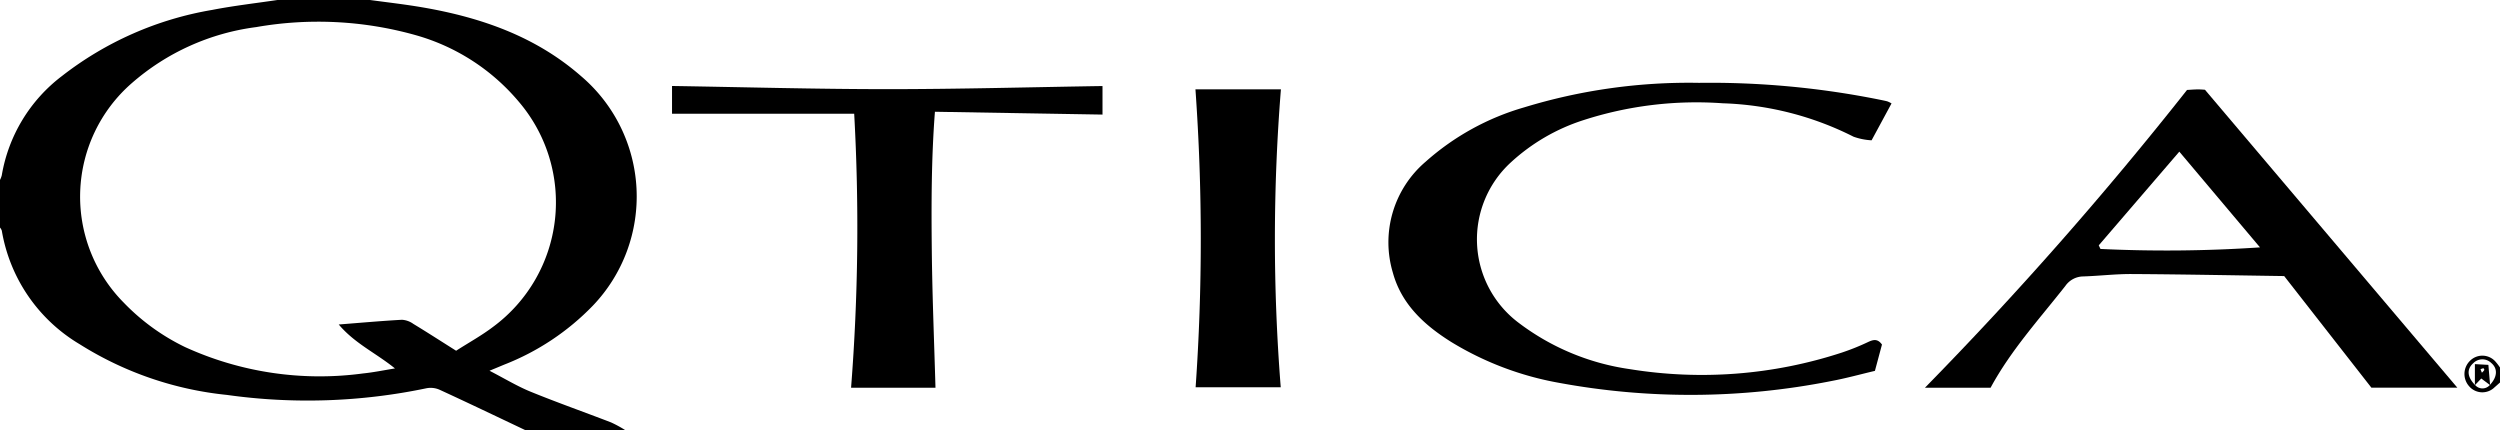 <svg xmlns="http://www.w3.org/2000/svg" width="207.968" height="35.771" viewBox="0 0 207.968 35.771"><g transform="translate(0 0)"><path d="M-1581.221-902c1.469.2,2.946.367,4.406.619,4.845.838,9.385,2.417,13.155,5.717a13.135,13.135,0,0,1,.979,19.09,20.728,20.728,0,0,1-7.377,4.907c-.315.133-.63.262-1.222.508,1.27.655,2.311,1.292,3.426,1.746,2.208.9,4.461,1.694,6.687,2.552a9.844,9.844,0,0,1,1.159.63h-8.319c-2.363-1.12-4.721-2.252-7.1-3.345a1.844,1.844,0,0,0-1.089-.128,48.235,48.235,0,0,1-16.607.556,28.326,28.326,0,0,1-12.246-4.215,13.624,13.624,0,0,1-6.482-9.453.868.868,0,0,0-.152-.26v-3.951a1.924,1.924,0,0,0,.15-.384,13.109,13.109,0,0,1,4.991-8.252,27.882,27.882,0,0,1,12.517-5.513c1.795-.349,3.617-.555,5.427-.825Zm7.164,29.177c1.066-.683,2.133-1.269,3.092-2a12.877,12.877,0,0,0,2.144-18.69,17.334,17.334,0,0,0-8.595-5.561,29.9,29.9,0,0,0-13.269-.672,19.528,19.528,0,0,0-10.357,4.668,12.52,12.52,0,0,0-.666,18.252,17.862,17.862,0,0,0,5.107,3.7,26.964,26.964,0,0,0,14.8,2.192c.89-.09,1.771-.275,2.656-.417-1.57-1.277-3.34-2.069-4.676-3.655,1.9-.149,3.579-.3,5.264-.393a1.817,1.817,0,0,1,.936.339C-1576.468-874.36-1575.335-873.629-1574.057-872.823Z" transform="translate(1612 902)"/><path d="M-623.261-757.514c-.151.133-.3.27-.453.4a1.448,1.448,0,0,1-2.112-.084,1.536,1.536,0,0,1,.081-2.133,1.451,1.451,0,0,1,2.111.083,4.407,4.407,0,0,1,.373.489Zm-2.08.2a.805.805,0,0,0,1.246-.005c.613-.652.667-1.357.1-1.825a1.055,1.055,0,0,0-1.483.017C-626.05-758.624-625.99-757.974-625.341-757.31Z" transform="translate(831.229 789.333)"/><path d="M-1014.764-867.18l-1.659,3.068a5.29,5.29,0,0,1-1.5-.3,25.891,25.891,0,0,0-10.88-2.78,30.569,30.569,0,0,0-11.583,1.4,16.231,16.231,0,0,0-6.054,3.525,8.678,8.678,0,0,0,.61,13.3,19.946,19.946,0,0,0,9.287,3.889,37.4,37.4,0,0,0,17.641-1.374,19.63,19.63,0,0,0,2.212-.891c.432-.2.781-.267,1.131.221-.174.649-.359,1.342-.587,2.19-1.172.276-2.4.618-3.647.85a60.186,60.186,0,0,1-22.712.13,25.887,25.887,0,0,1-8.879-3.379c-2.224-1.391-4.127-3.121-4.853-5.737a8.807,8.807,0,0,1,2.708-9.256,21.133,21.133,0,0,1,8.207-4.529,46.85,46.85,0,0,1,14.544-2.039,71.429,71.429,0,0,1,15.07,1.409c.2.043.407.079.606.135A2.068,2.068,0,0,1-1014.764-867.18Z" transform="translate(1172.115 875.784)"/><path d="M-797.75-841.412H-804.9l-7.253-9.283c-4.228-.061-8.451-.144-12.675-.169-1.348-.008-2.7.156-4.047.2a1.837,1.837,0,0,0-1.481.789c-2.158,2.746-4.525,5.336-6.223,8.472h-5.461a308.606,308.606,0,0,0,21.806-24.775c.283-.015.59-.043.9-.045.274,0,.548.027.591.03Zm-29.828-11.839.141.3a115.822,115.822,0,0,0,13.271-.131l-6.711-7.963Z" transform="translate(1002.168 873.66)"/><path d="M-1321.284-842.506h-7.021a171.173,171.173,0,0,0,.259-22.788H-1343.2v-2.311c5.941.094,11.922.263,17.9.264,5.954,0,11.908-.166,17.91-.259v2.374l-13.94-.235c-.3,3.912-.3,7.708-.261,11.5S-1321.393-846.367-1321.284-842.506Z" transform="translate(1399.104 874.758)"/><path d="M-1133.823-866.267h7.11a156.06,156.06,0,0,0-.015,24.787h-7.081A175.972,175.972,0,0,0-1133.823-866.267Z" transform="translate(1233.269 873.698)"/><path d="M-620.779-754.6l-.736-.554-.53.554v-1.749l1.122.061Zm-.683-1.036a1.086,1.086,0,0,0,.2-.224c.015-.033-.056-.149-.077-.147a1.059,1.059,0,0,0-.24.085Z" transform="translate(827.924 786.64)"/></g></svg>